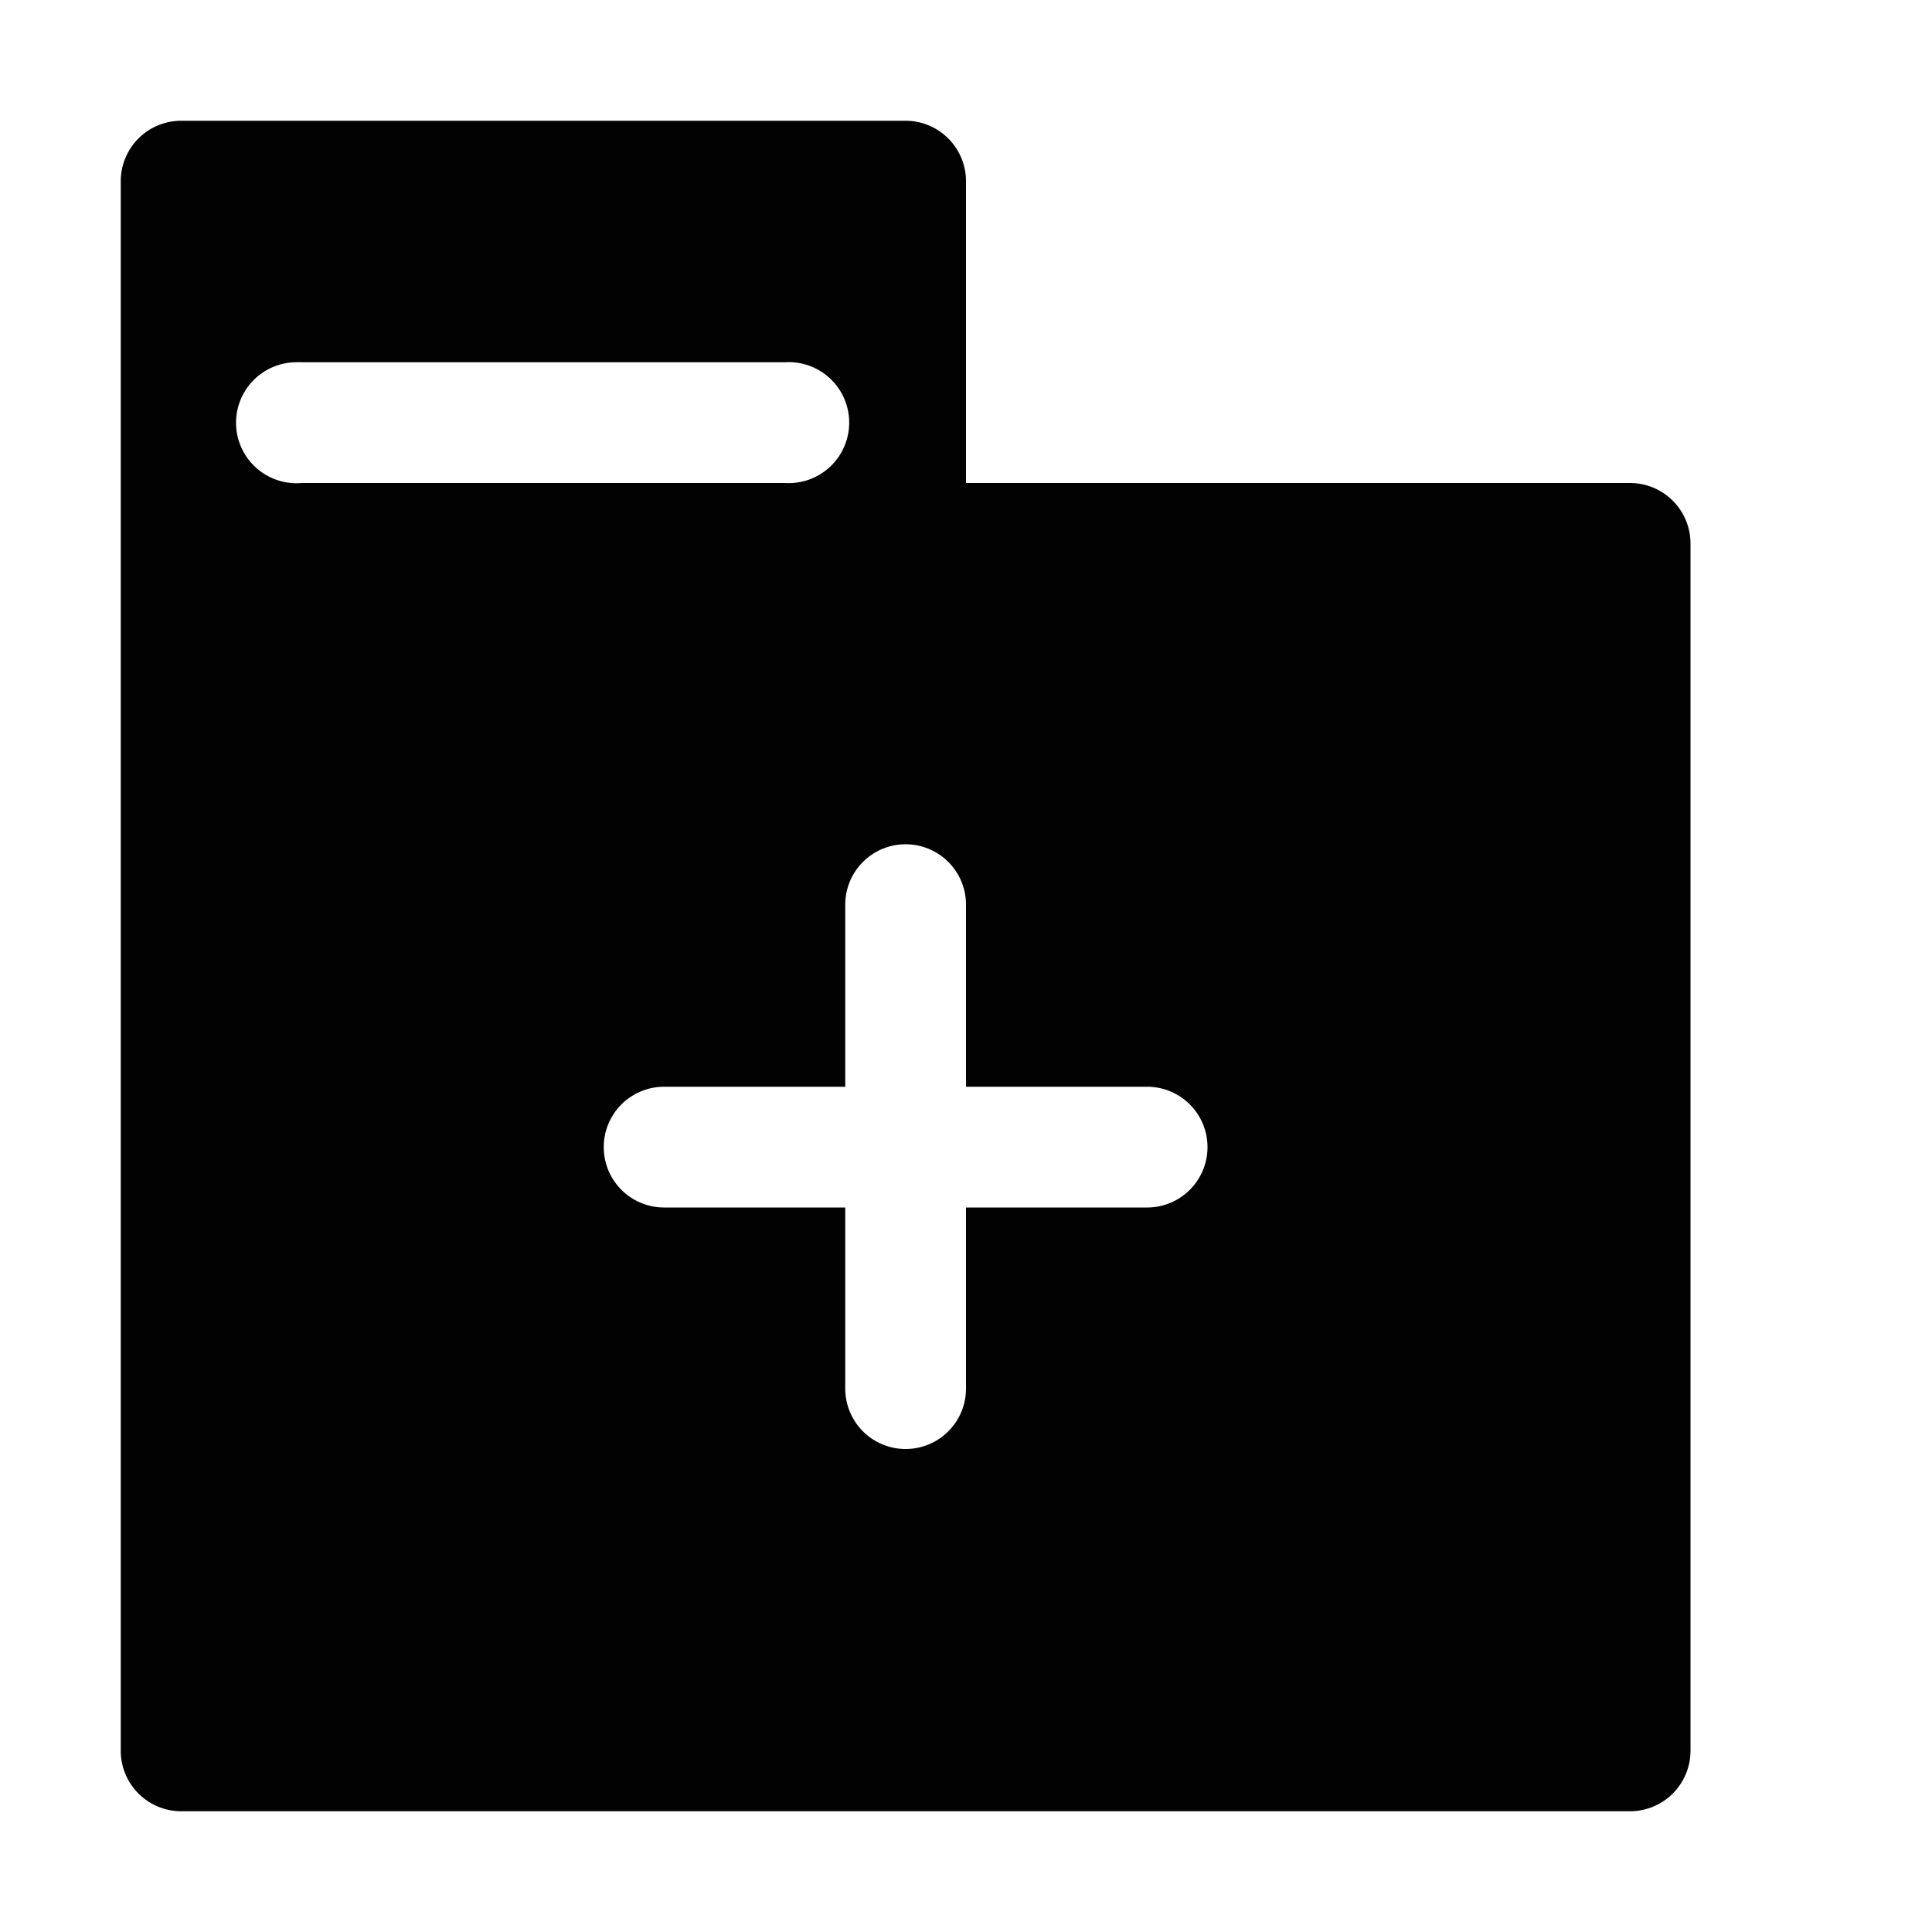 <?xml version="1.0" encoding="UTF-8" standalone="no"?>
<svg
   xmlns:dc="http://purl.org/dc/elements/1.1/"
   xmlns:cc="http://creativecommons.org/ns#"
   xmlns:rdf="http://www.w3.org/1999/02/22-rdf-syntax-ns#"
   xmlns:svg="http://www.w3.org/2000/svg"
   xmlns="http://www.w3.org/2000/svg"
   xmlns:sodipodi="http://sodipodi.sourceforge.net/DTD/sodipodi-0.dtd"
   xmlns:inkscape="http://www.inkscape.org/namespaces/inkscape"
   height="16"
   width="16"
   id="svg2"
   version="1.1"
   inkscape:version="0.92.2 5c3e80d, 2017-08-06"
   sodipodi:docname="folder-new.svg">
  <defs
     id="defs7" />
  <sodipodi:namedview
     id="namedview1"
     showgrid="true"
     inkscape:zoom="41.7193"
     inkscape:cx="8.9076309"
     inkscape:cy="10.183128"
     inkscape:window-width="1680"
     inkscape:window-height="1016"
     inkscape:window-x="0"
     inkscape:window-y="0"
     inkscape:window-maximized="1"
     inkscape:current-layer="svg2">
    <inkscape:grid
       type="xygrid"
       id="grid1px"
       empspacing="4" />
    <inkscape:grid
       type="xygrid"
       id="grid1pxdot"
       empspacing="1"
       dotted="true"
       originy="0.5"
       originx="0.5" />
  </sodipodi:namedview>
  <path
     style="opacity:0.99;fill:#000000;fill-opacity:1;fill-rule:nonzero;stroke:none;stroke-width:1.002;stroke-linecap:round;stroke-linejoin:round;stroke-miterlimit:4;stroke-dasharray:none;stroke-dashoffset:0;stroke-opacity:1;paint-order:fill markers stroke"
     d="M 1.5 1 A 0.501 0.501 0 0 0 1 1.5 L 1 14.5 A 0.501 0.501 0 0 0 1.5 15 L 13.5 15 A 0.501 0.501 0 0 0 14 14.5 L 14 4.5 A 0.501 0.501 0 0 0 13.5 4 L 8 4 L 8 1.5 A 0.501 0.501 0 0 0 7.5 1 L 1.5 1 z M 2.449 3 A 0.501 0.501 0 0 1 2.5 3 L 6.5 3 A 0.501 0.501 0 1 1 6.5 4 L 2.5 4 A 0.501 0.501 0 1 1 2.449 3 z M 7.492 6.992 A 0.5 0.5 0 0 1 8 7.5 L 8 9 L 9.5 9 A 0.5 0.5 0 1 1 9.5 10 L 8 10 L 8 11.5 A 0.5 0.5 0 1 1 7 11.5 L 7 10 L 5.5 10 A 0.5 0.5 0 1 1 5.5 9 L 7 9 L 7 7.5 A 0.5 0.5 0 0 1 7.492 6.992 z "
     id="path829" />
</svg>
